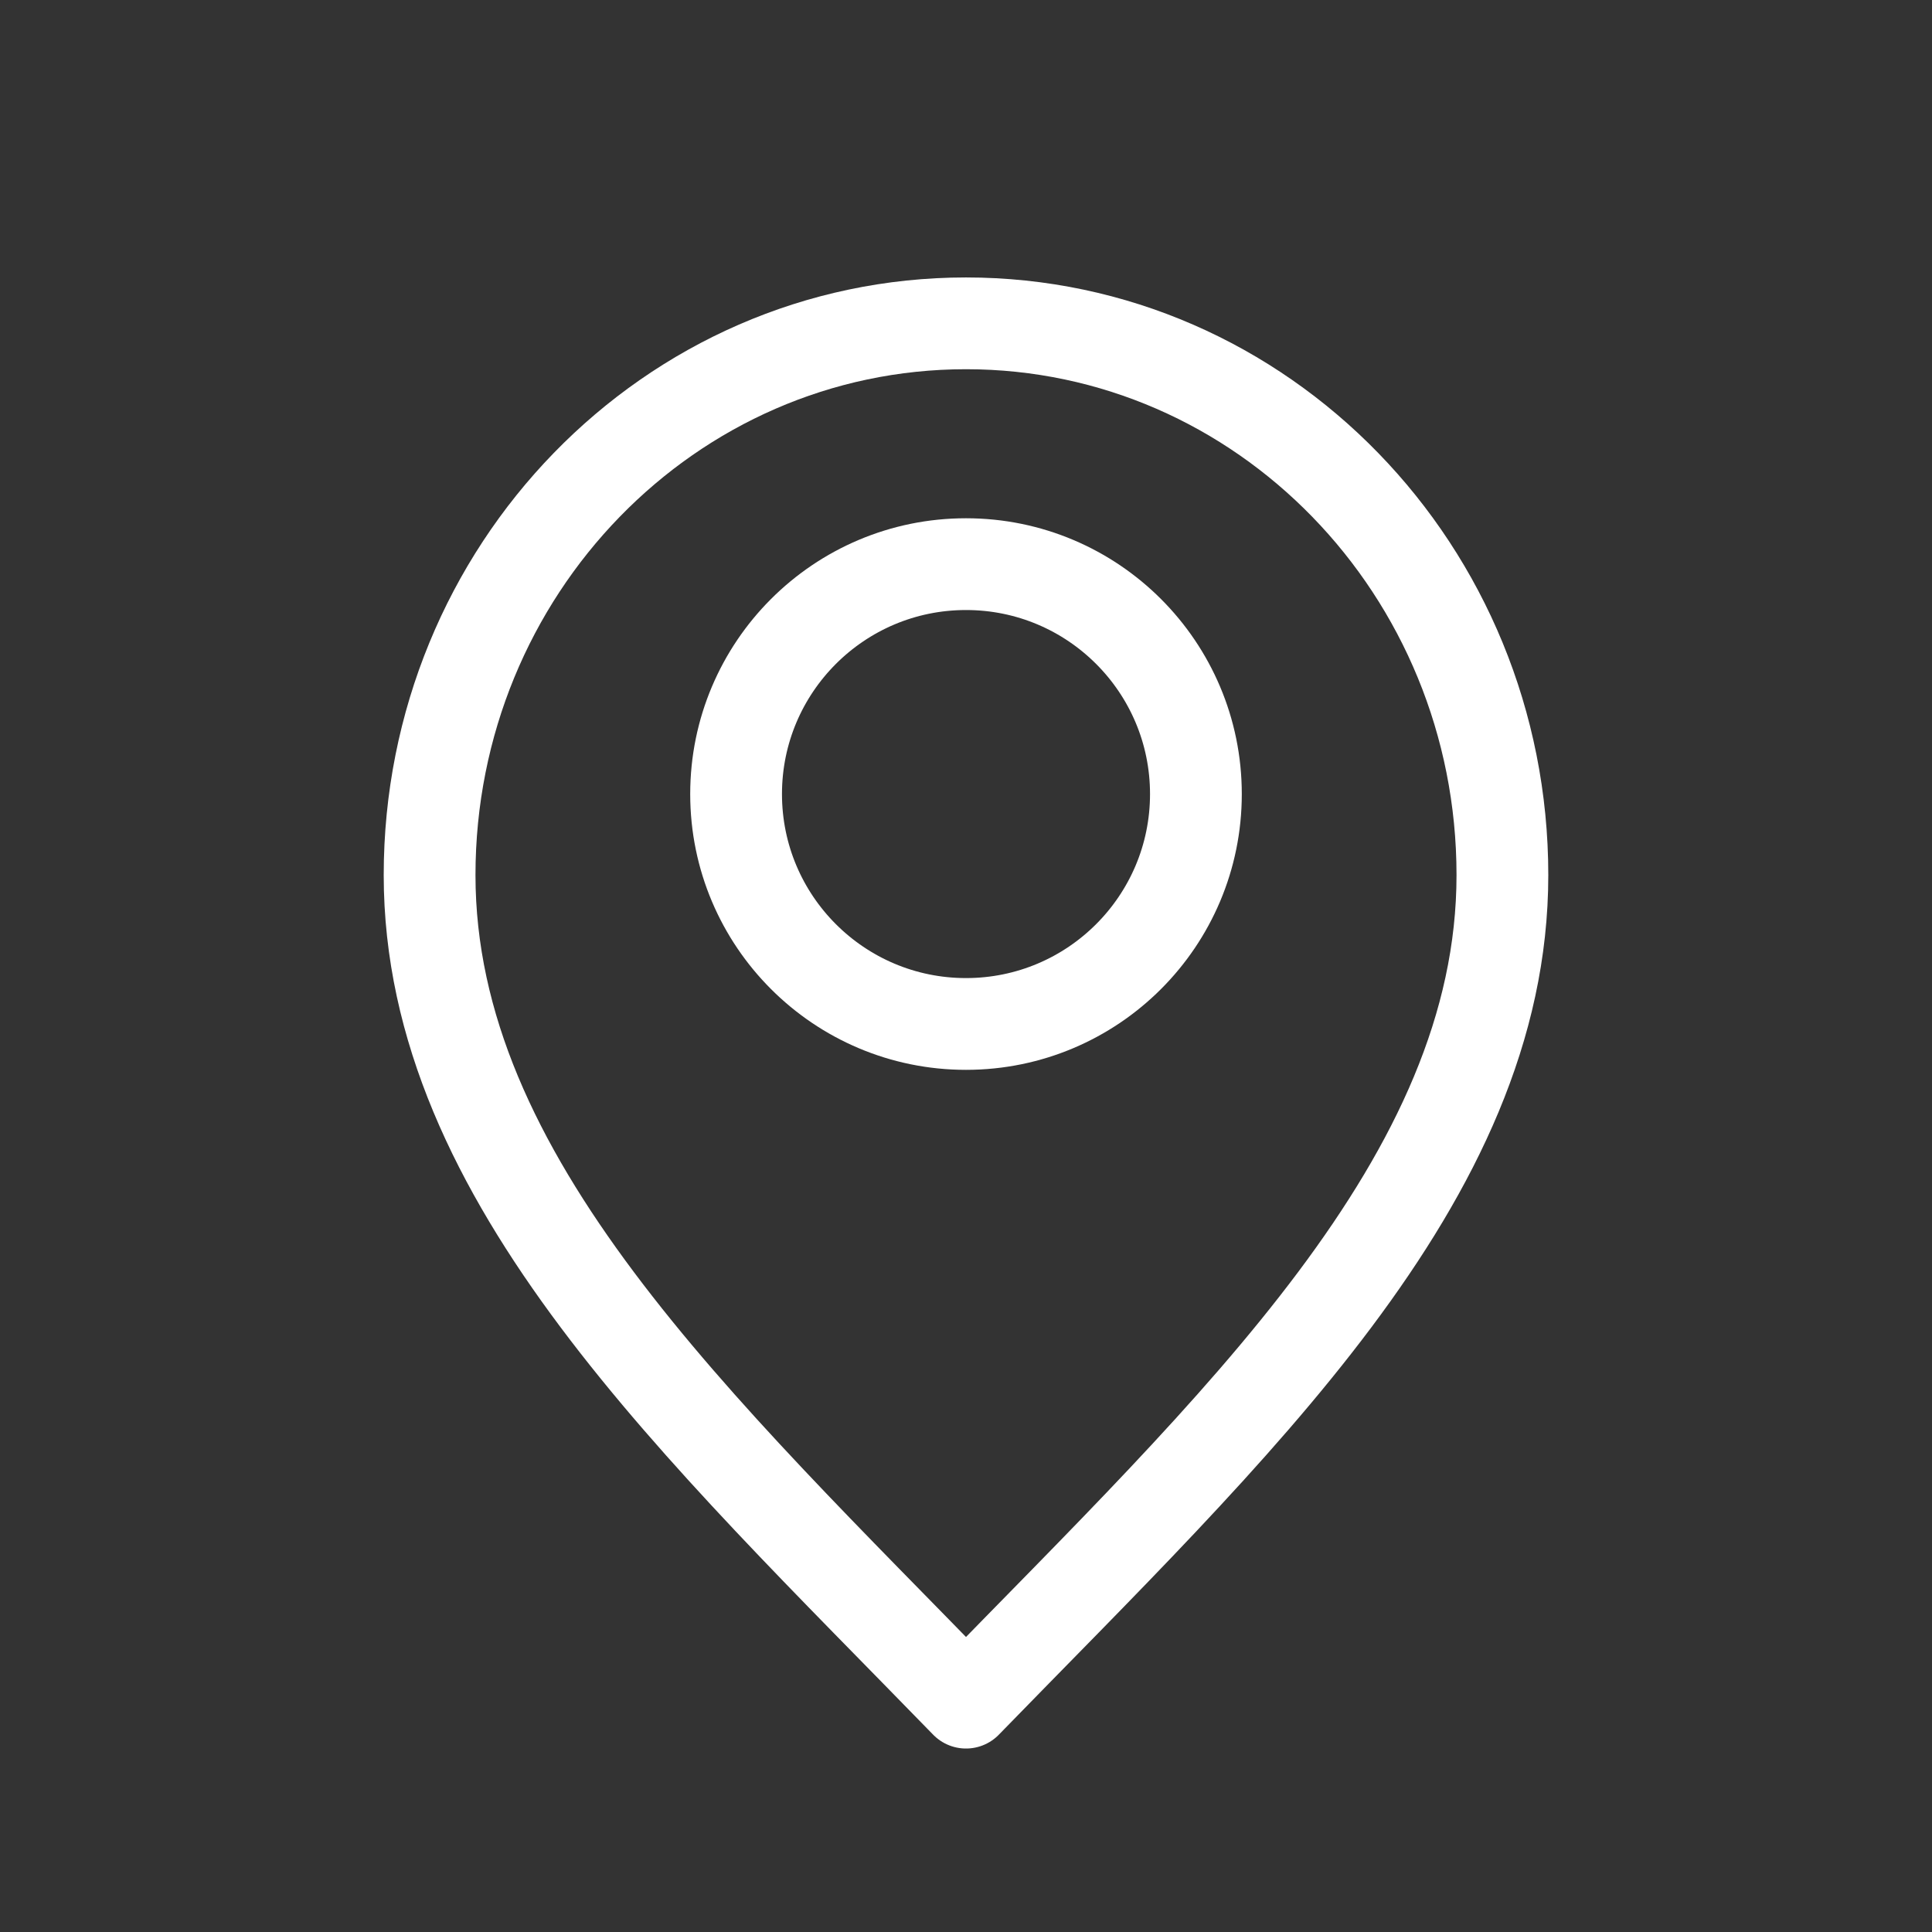 <svg width="28" height="28" viewBox="0 0 28 28" fill="none" xmlns="http://www.w3.org/2000/svg">
<rect x="0" y="0" width="28" height="28" fill="#333333" stroke="none"/>
<path d="M14 24.676C17.887 20.678 21.774 17.098 21.774 12.682C21.774 8.266 18.293 4.686 14 4.686C9.707 4.686 6.226 8.266 6.226 12.682C6.226 17.098 10.113 20.678 14 24.676Z" stroke="white" stroke-width="1.33" stroke-linecap="round" stroke-linejoin="round"/>
<path d="M14 14.84C15.84 14.84 17.332 13.348 17.332 11.508C17.332 9.668 15.84 8.176 14 8.176C12.16 8.176 10.668 9.668 10.668 11.508C10.668 13.348 12.16 14.84 14 14.84Z" stroke="white" stroke-width="1.33" stroke-linecap="round" stroke-linejoin="round"/>
</svg>
